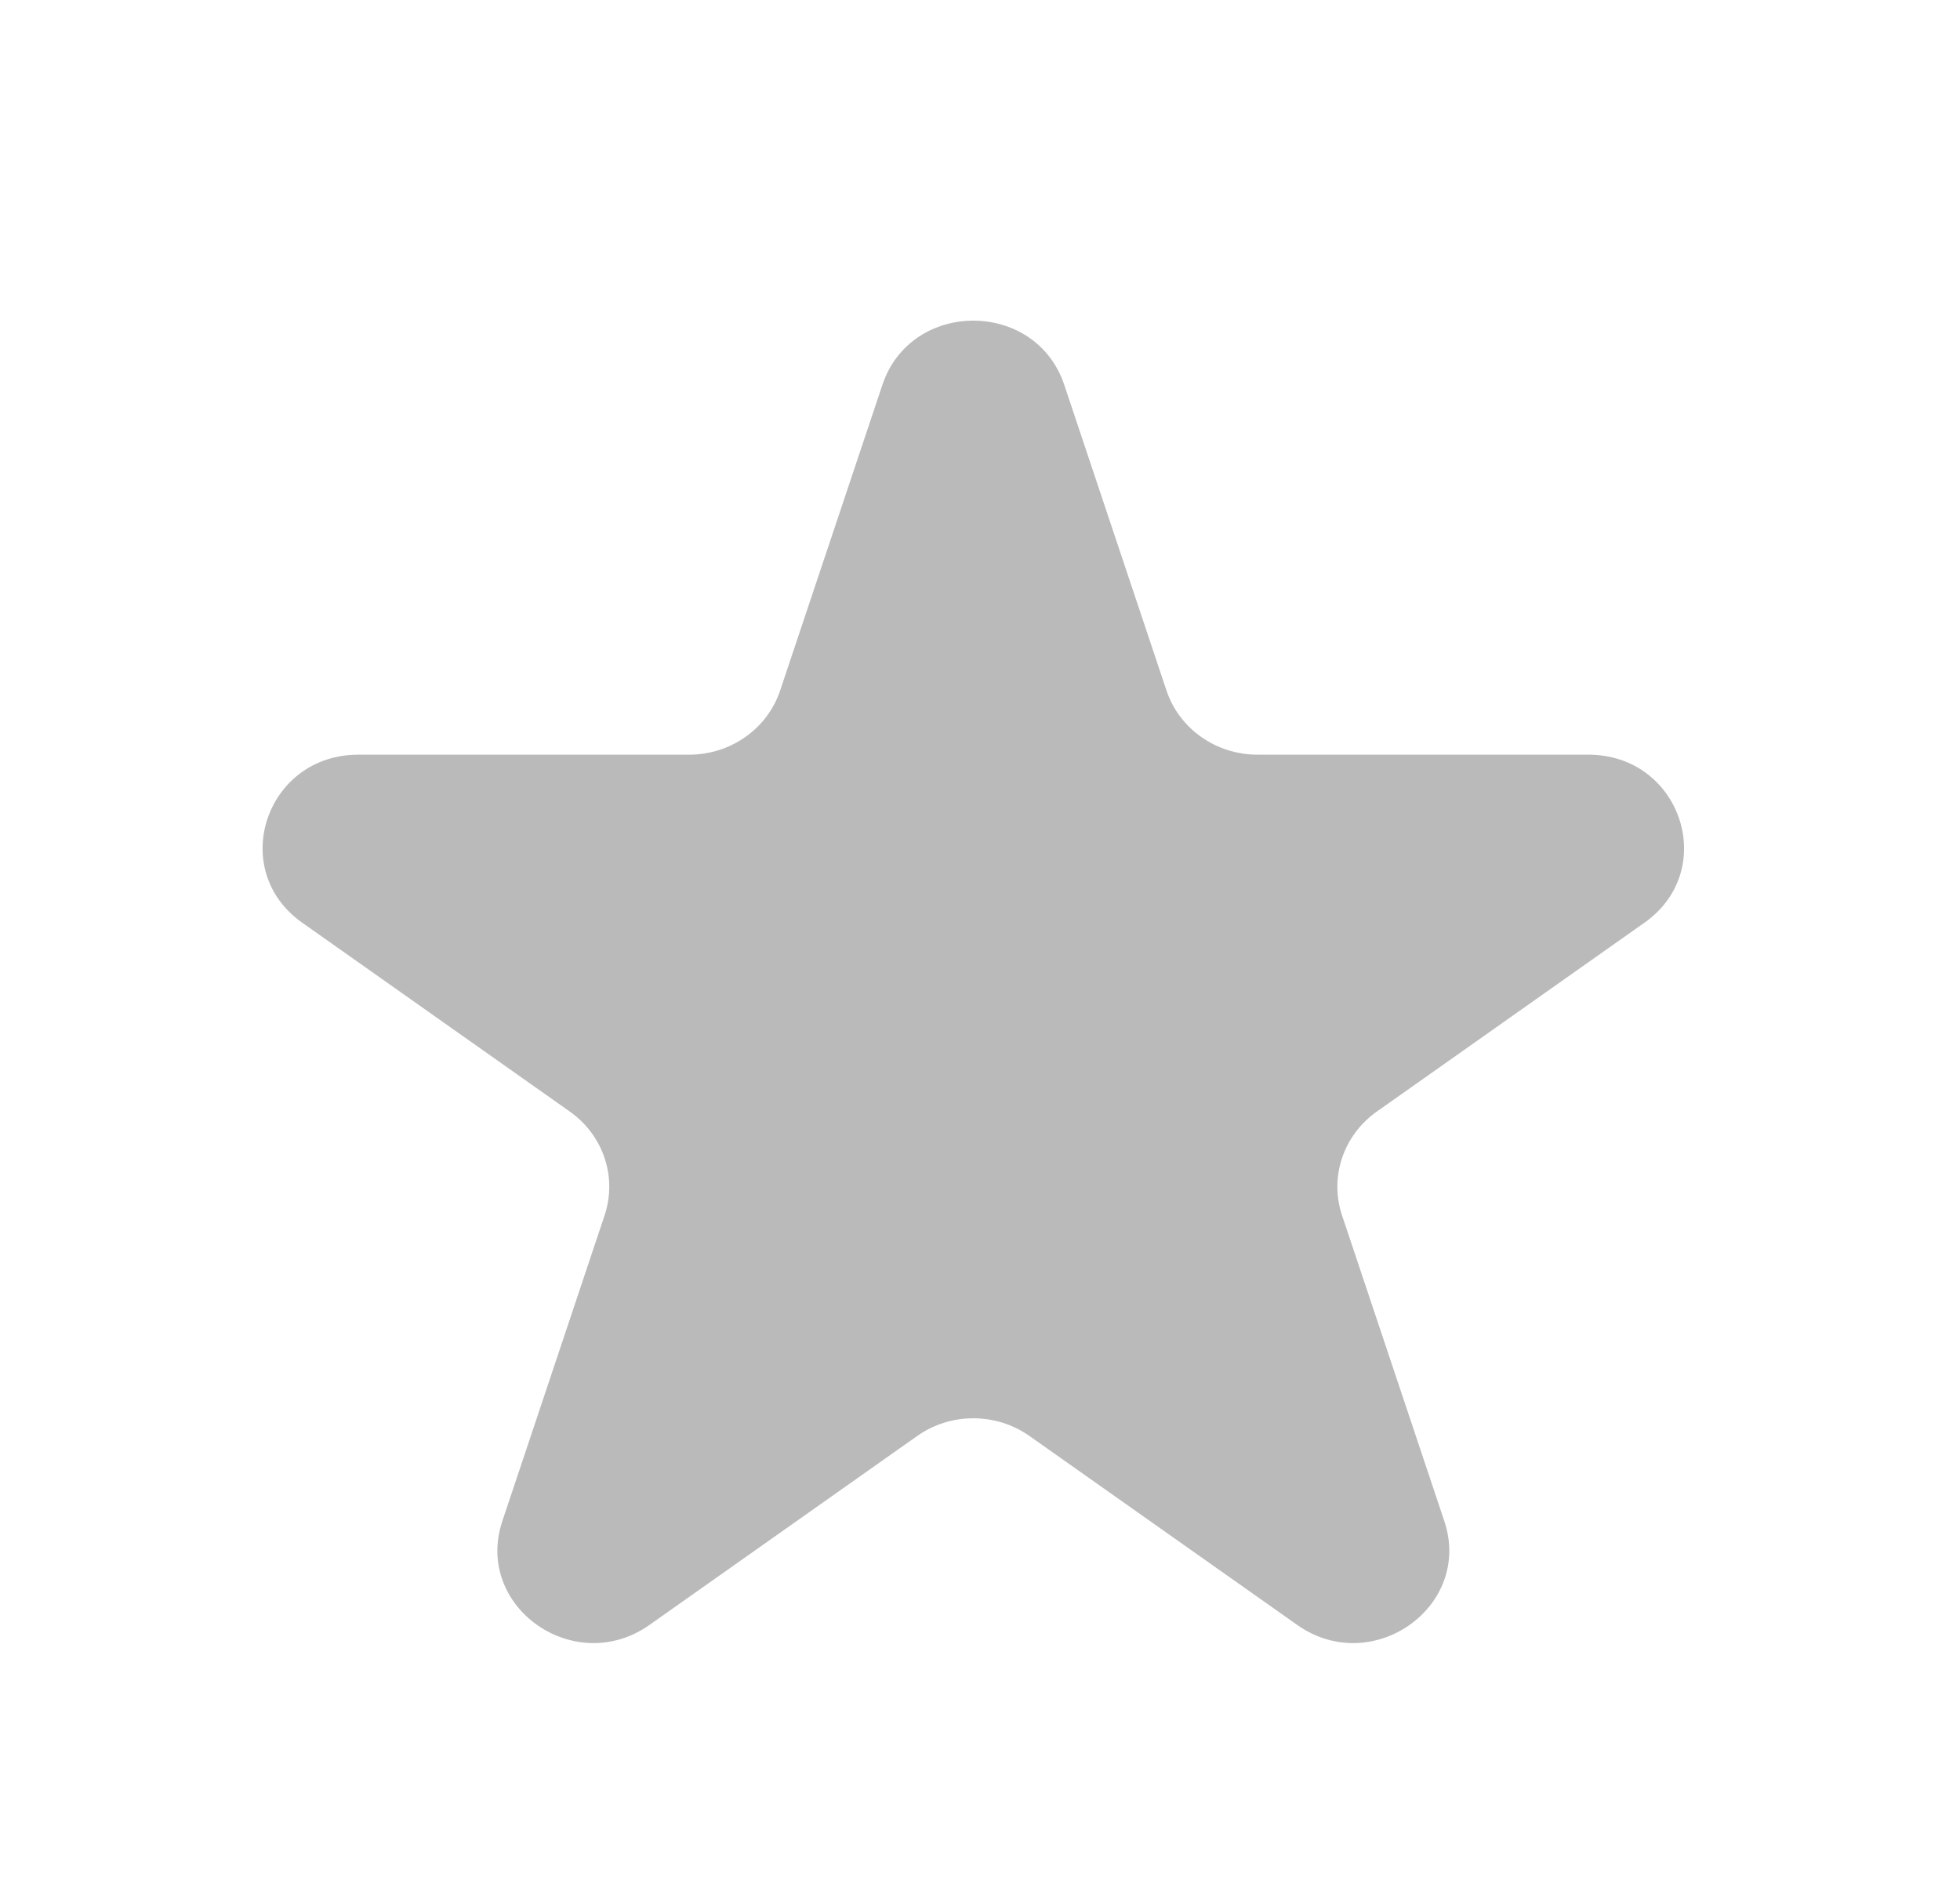 <svg width="57" height="55" viewBox="0 0 57 55" fill="none" xmlns="http://www.w3.org/2000/svg">
<path d="M25.662 11.191C26.494 8.703 30.117 8.703 30.95 11.191L33.923 20.081C34.295 21.194 35.363 21.947 36.567 21.947H46.19C48.883 21.947 50.003 25.295 47.824 26.833L40.039 32.327C39.065 33.015 38.657 34.234 39.029 35.346L42.003 44.236C42.835 46.725 39.903 48.794 37.725 47.256L29.94 41.762C28.965 41.074 27.646 41.074 26.672 41.762L18.887 47.256C16.708 48.794 13.777 46.725 14.609 44.236L17.582 35.346C17.954 34.234 17.547 33.015 16.572 32.327L8.788 26.833C6.609 25.295 7.729 21.947 10.422 21.947H20.044C21.249 21.947 22.316 21.194 22.688 20.081L25.662 11.191Z" fill="#BABABA"/>
</svg>